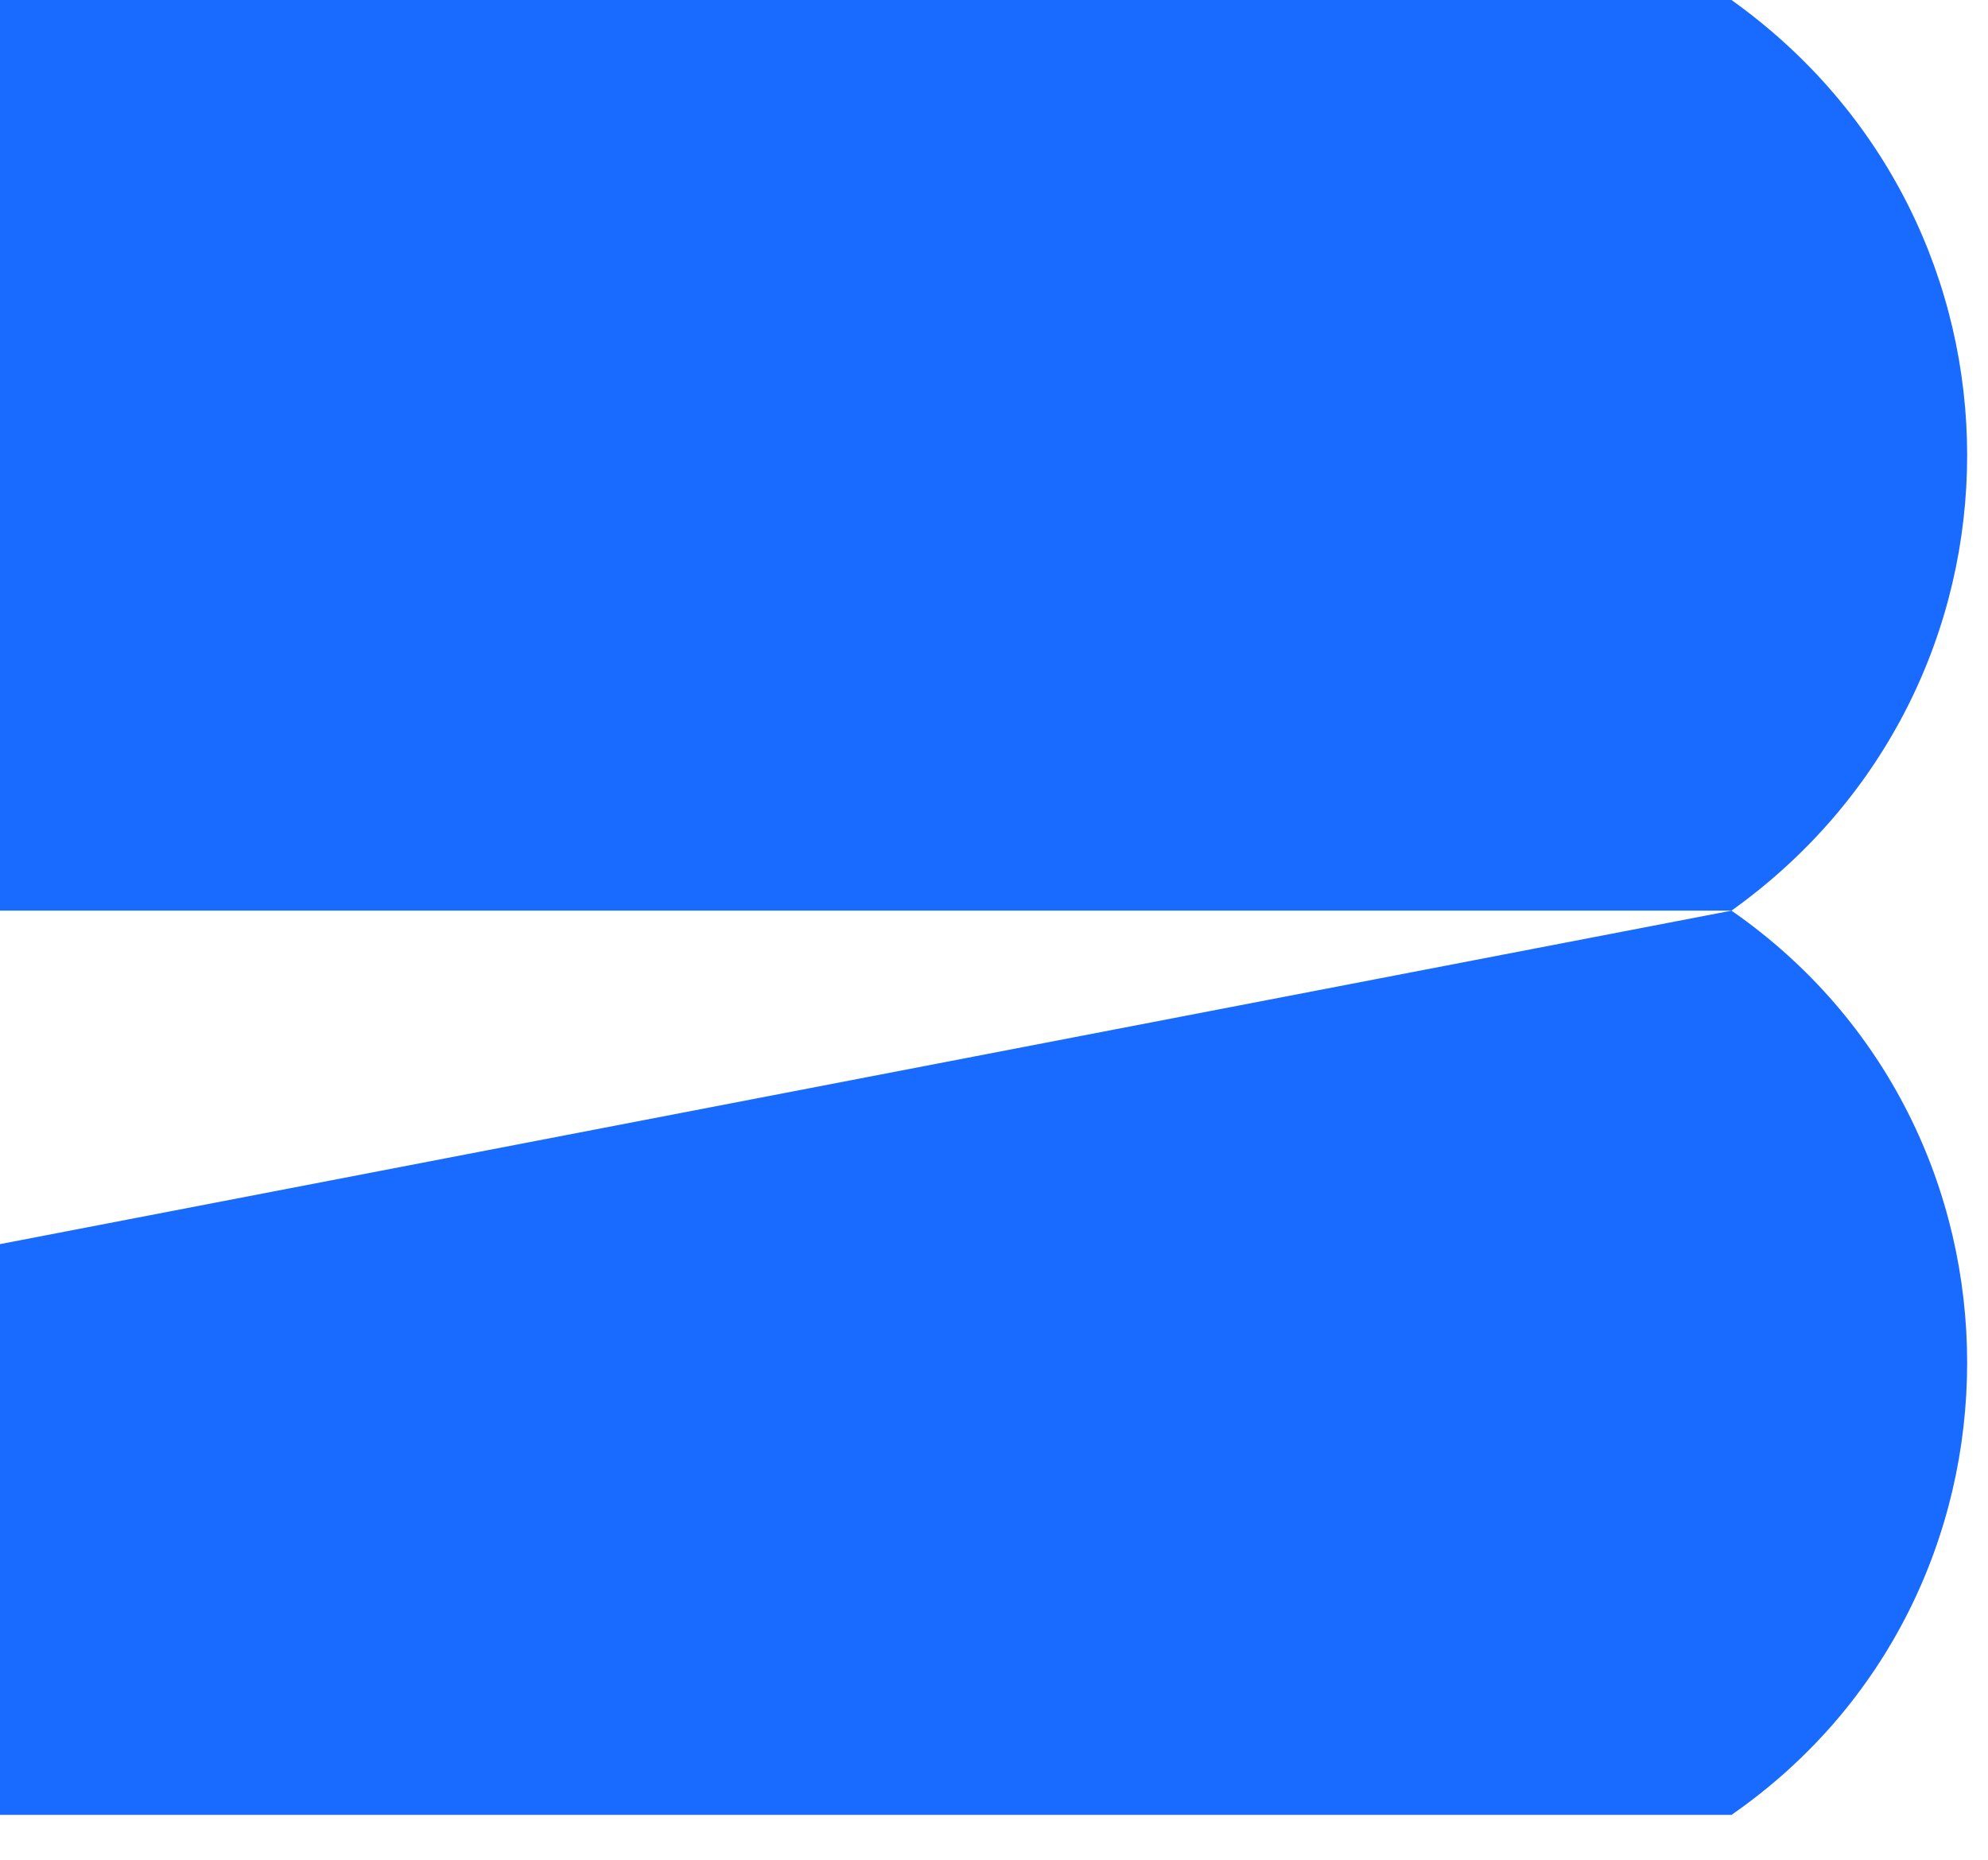 <svg width="31" height="29" viewBox="0 0 31 29" fill="none" xmlns="http://www.w3.org/2000/svg">
<g clip-path="url(#clip0)">
<path d="M27 14.2H0V0H27C31.9 3.5 31.9 10.7 27 14.2Z" fill="#196aff"/>
<path d="M27 28.3H0V19.4L27 14.2C31.9 17.6 31.9 24.9 27 28.3Z" fill="#196aff"/>
</g>
<defs>
<clipPath id="clip0">
<rect width="30.7" height="28.3" fill="white"/>
</clipPath>
</defs>
</svg>

